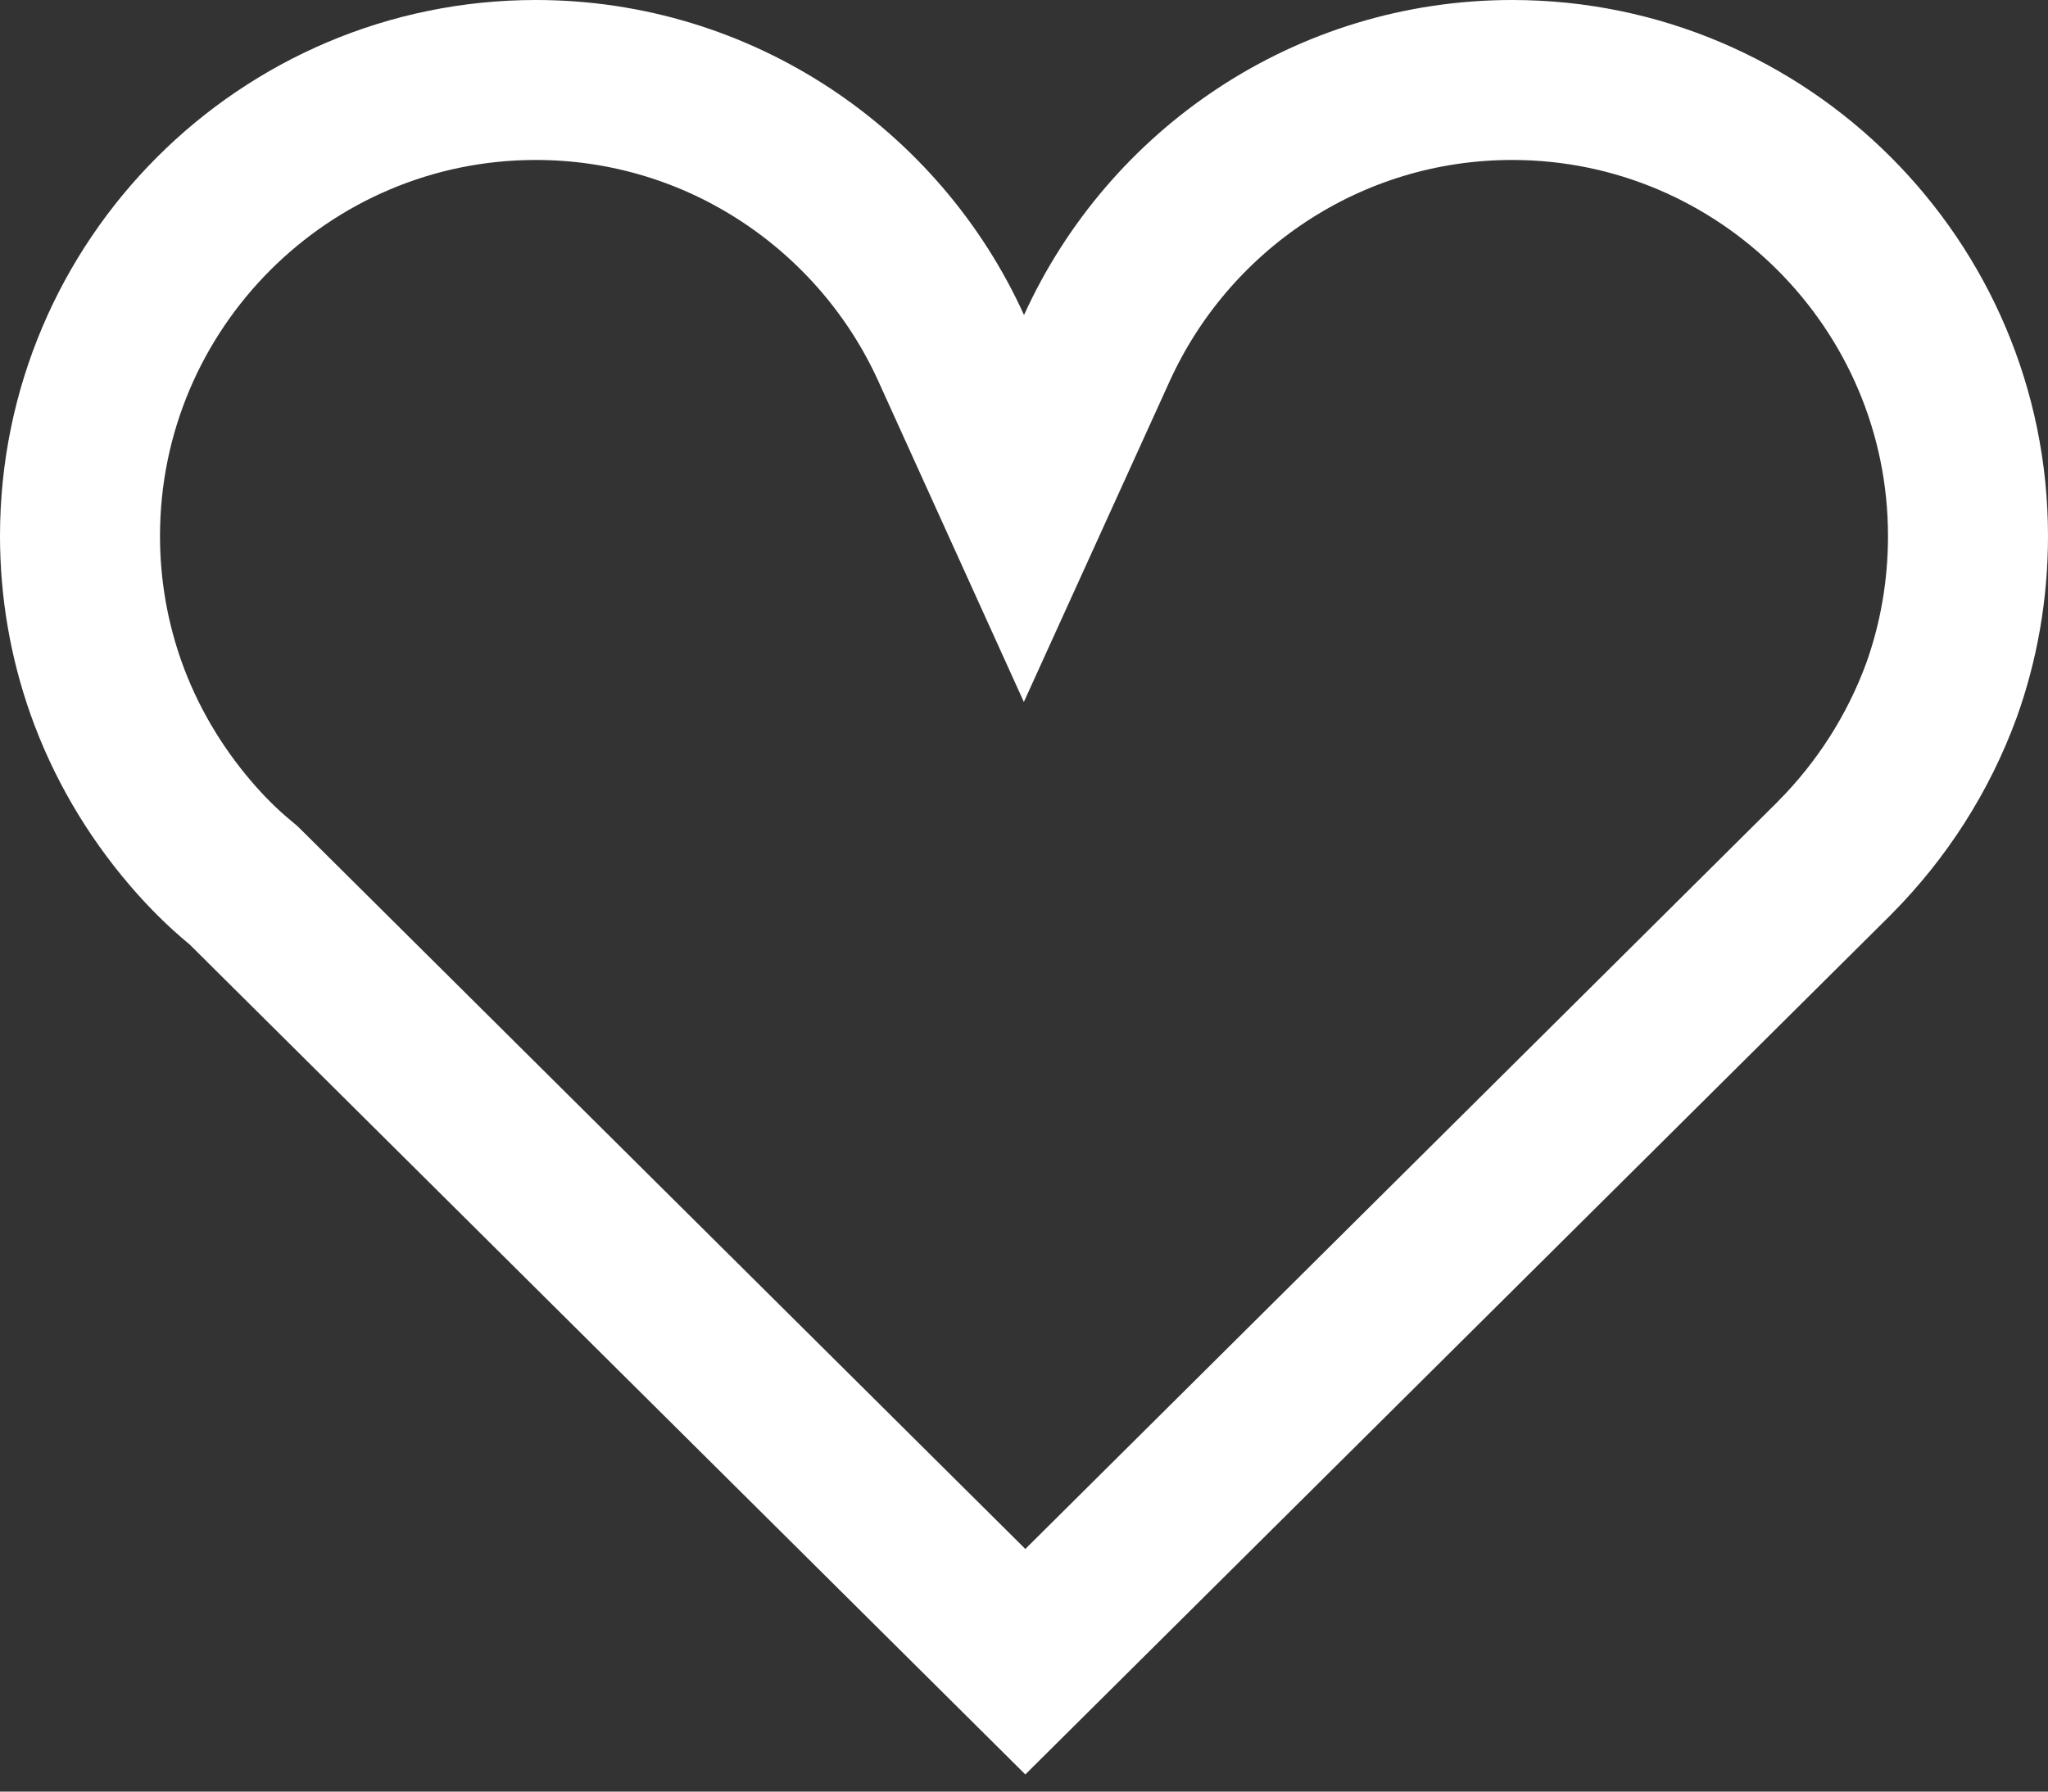 <svg width="32" height="28" viewBox="0 0 32 28" fill="none" xmlns="http://www.w3.org/2000/svg">
<rect x="0" y="0" width="32" height="28" fill="#333333" stroke="none"/>
<path d="M14.862 5.44L15.999 7.947L17.138 5.441C18.263 2.965 20.75 1.25 23.628 1.25C27.554 1.25 30.75 4.45 30.75 8.377C30.75 9.228 30.603 10.043 30.335 10.79C29.973 11.778 29.4 12.668 28.67 13.403C28.669 13.404 28.669 13.405 28.668 13.406L16.021 25.97L3.844 13.874L3.803 13.834L3.759 13.797C3.48 13.567 3.219 13.307 2.976 13.022L2.976 13.022C2.404 12.353 1.95 11.582 1.653 10.741C1.392 9.999 1.25 9.207 1.25 8.377C1.25 4.445 4.446 1.25 8.372 1.25C11.25 1.25 13.742 2.971 14.862 5.44ZM16.62 26.564L16.617 26.561C16.618 26.562 16.619 26.563 16.62 26.564Z" stroke="white" stroke-width="2.5"/>
</svg>
